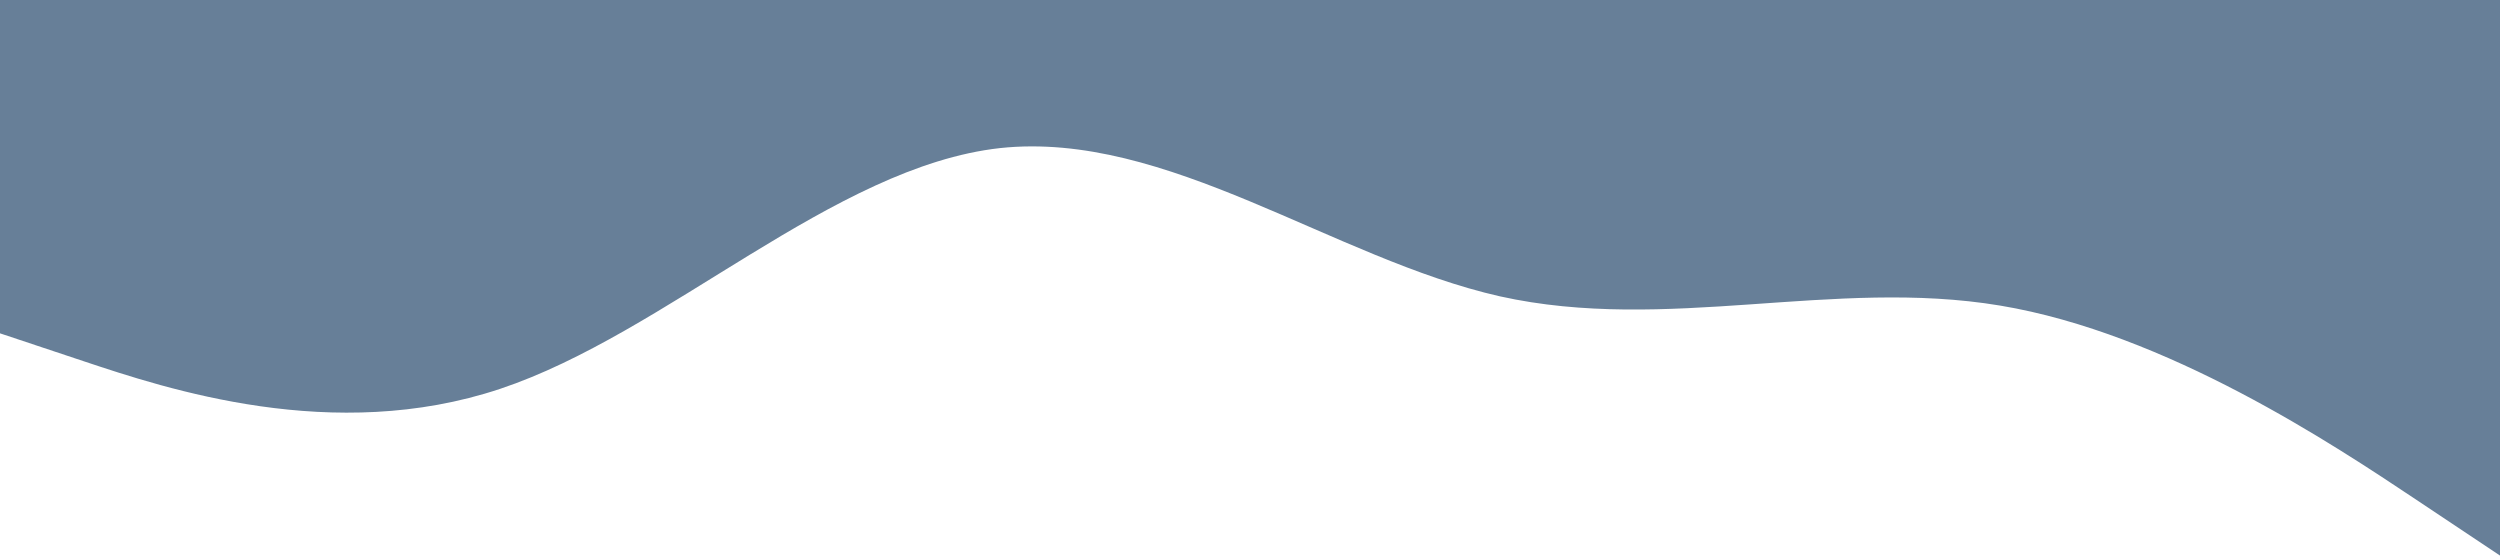 <?xml version="1.0" standalone="no"?><svg xmlns="http://www.w3.org/2000/svg" viewBox="0 0 1440 320"><path fill="#27496d" fill-opacity="0.7" d="M0,192L48,208C96,224,192,256,288,224C384,192,480,96,576,85.3C672,75,768,149,864,170.7C960,192,1056,160,1152,176C1248,192,1344,256,1392,288L1440,320L1440,0L1392,0C1344,0,1248,0,1152,0C1056,0,960,0,864,0C768,0,672,0,576,0C480,0,384,0,288,0C192,0,96,0,48,0L0,0Z"></path></svg>
